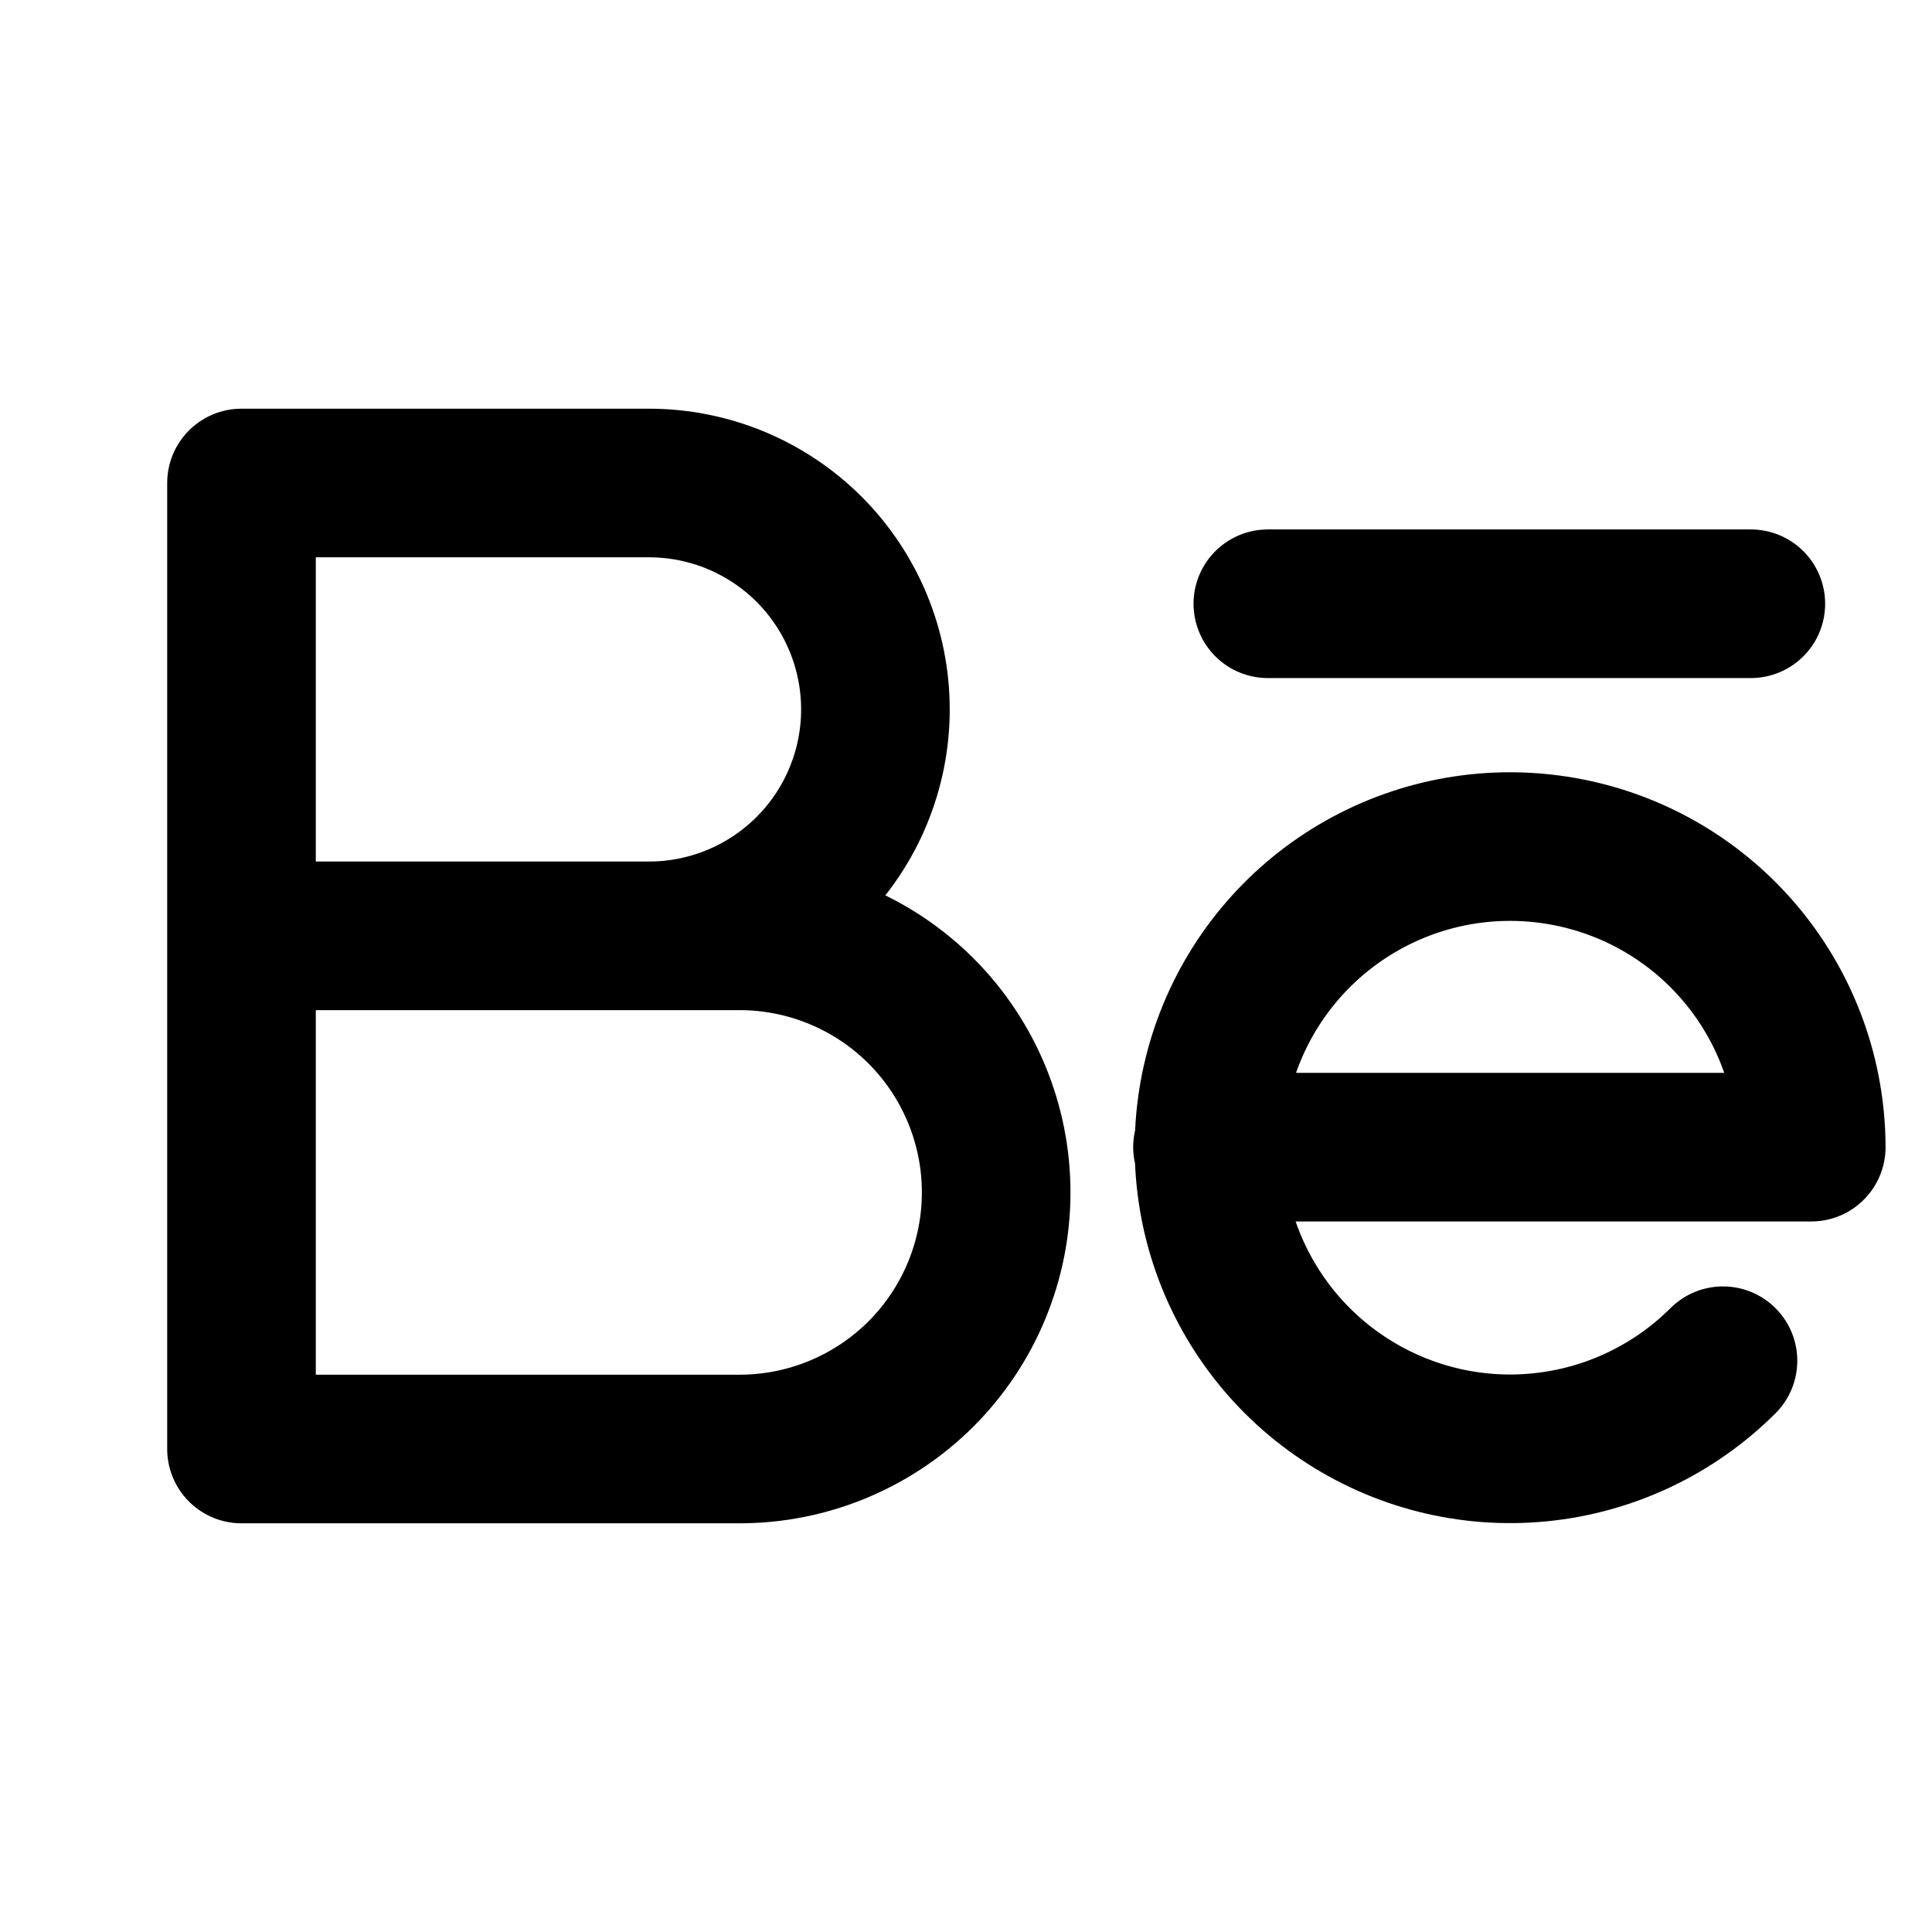 <svg width="26" height="26" viewBox="0 0 26 26" fill="none" xmlns="http://www.w3.org/2000/svg">
<path d="M17.062 8.125H23.562" stroke="black" stroke-width="2" stroke-linecap="round" stroke-linejoin="round"/>
<path d="M16.25 15.438H24.375C24.373 14.5 24.047 13.593 23.451 12.869C22.856 12.146 22.028 11.651 21.108 11.47C20.189 11.288 19.235 11.43 18.409 11.873C17.583 12.316 16.936 13.031 16.578 13.897C16.22 14.763 16.173 15.726 16.445 16.623C16.718 17.519 17.292 18.294 18.072 18.814C18.851 19.335 19.786 19.57 20.719 19.478C21.652 19.386 22.524 18.974 23.187 18.312" stroke="black" stroke-width="2" stroke-linecap="round" stroke-linejoin="round"/>
<path d="M3.25 12.594H9.953C10.869 12.594 11.747 12.958 12.395 13.605C13.042 14.253 13.406 15.131 13.406 16.047C13.406 16.963 13.042 17.841 12.395 18.489C11.747 19.136 10.869 19.5 9.953 19.5H3.25V6.5H8.734C9.542 6.5 10.317 6.821 10.889 7.392C11.46 7.964 11.781 8.739 11.781 9.547C11.781 10.355 11.46 11.13 10.889 11.701C10.317 12.273 9.542 12.594 8.734 12.594" stroke="black" stroke-width="2" stroke-linecap="round" stroke-linejoin="round"/>
</svg>
